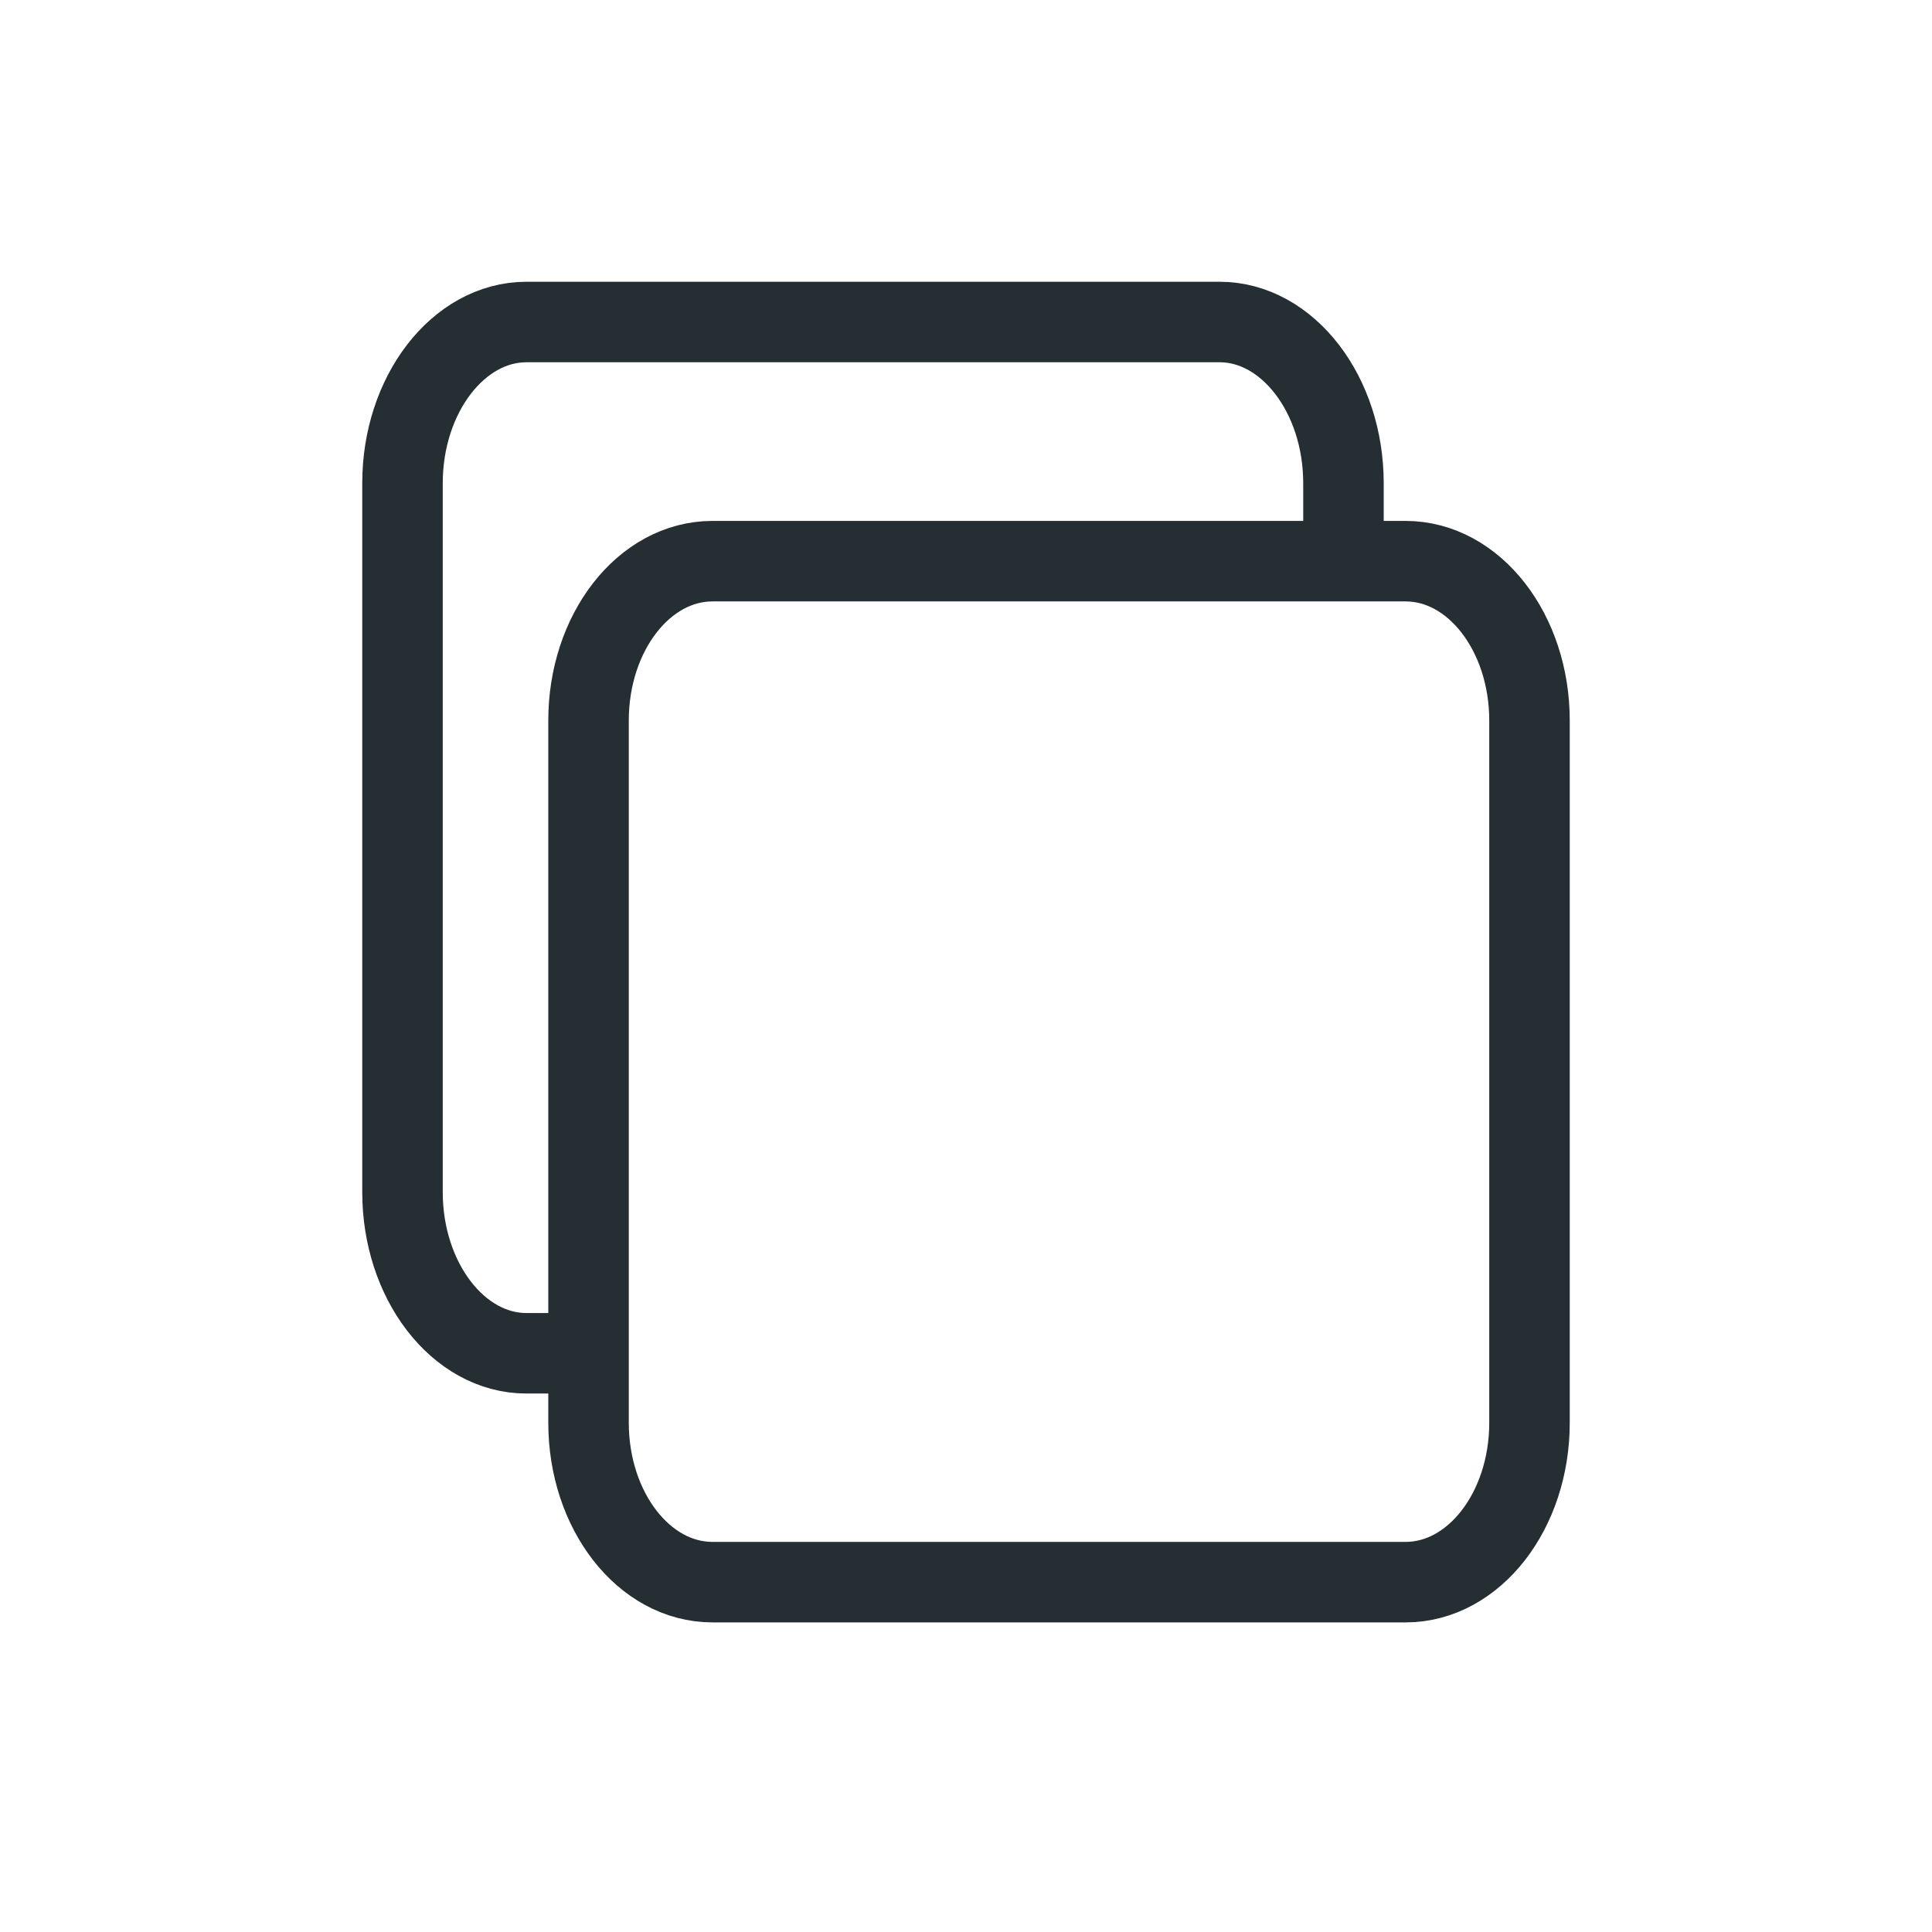 <svg width="24" height="24" viewBox="0 0 24 24" fill="none" xmlns="http://www.w3.org/2000/svg">
<g clip-path="url(#clip0_1689_146394)">
<path d="M17.46 6.971H8.851C8 6.971 7.311 7.857 7.311 8.951V17.673C7.311 18.767 8 19.654 8.851 19.654H17.46C18.311 19.654 19 18.767 19 17.673V8.951C19 7.857 18.311 6.971 17.46 6.971Z" stroke="#252E33" stroke-miterlimit="10" stroke-linecap="round"/>
<path d="M7.172 16.811H6.54C5.693 16.811 5 15.911 5 14.81V6.002C5 4.901 5.693 4 6.54 4H15.149C15.996 4 16.689 4.901 16.689 6.002V6.763" stroke="#252E33" stroke-miterlimit="10" stroke-linecap="round"/>
</g>
<defs>
<clipPath id="clip0_1689_146394">
<rect width="24" height="24" fill="white"/>
</clipPath>
</defs>
</svg>
